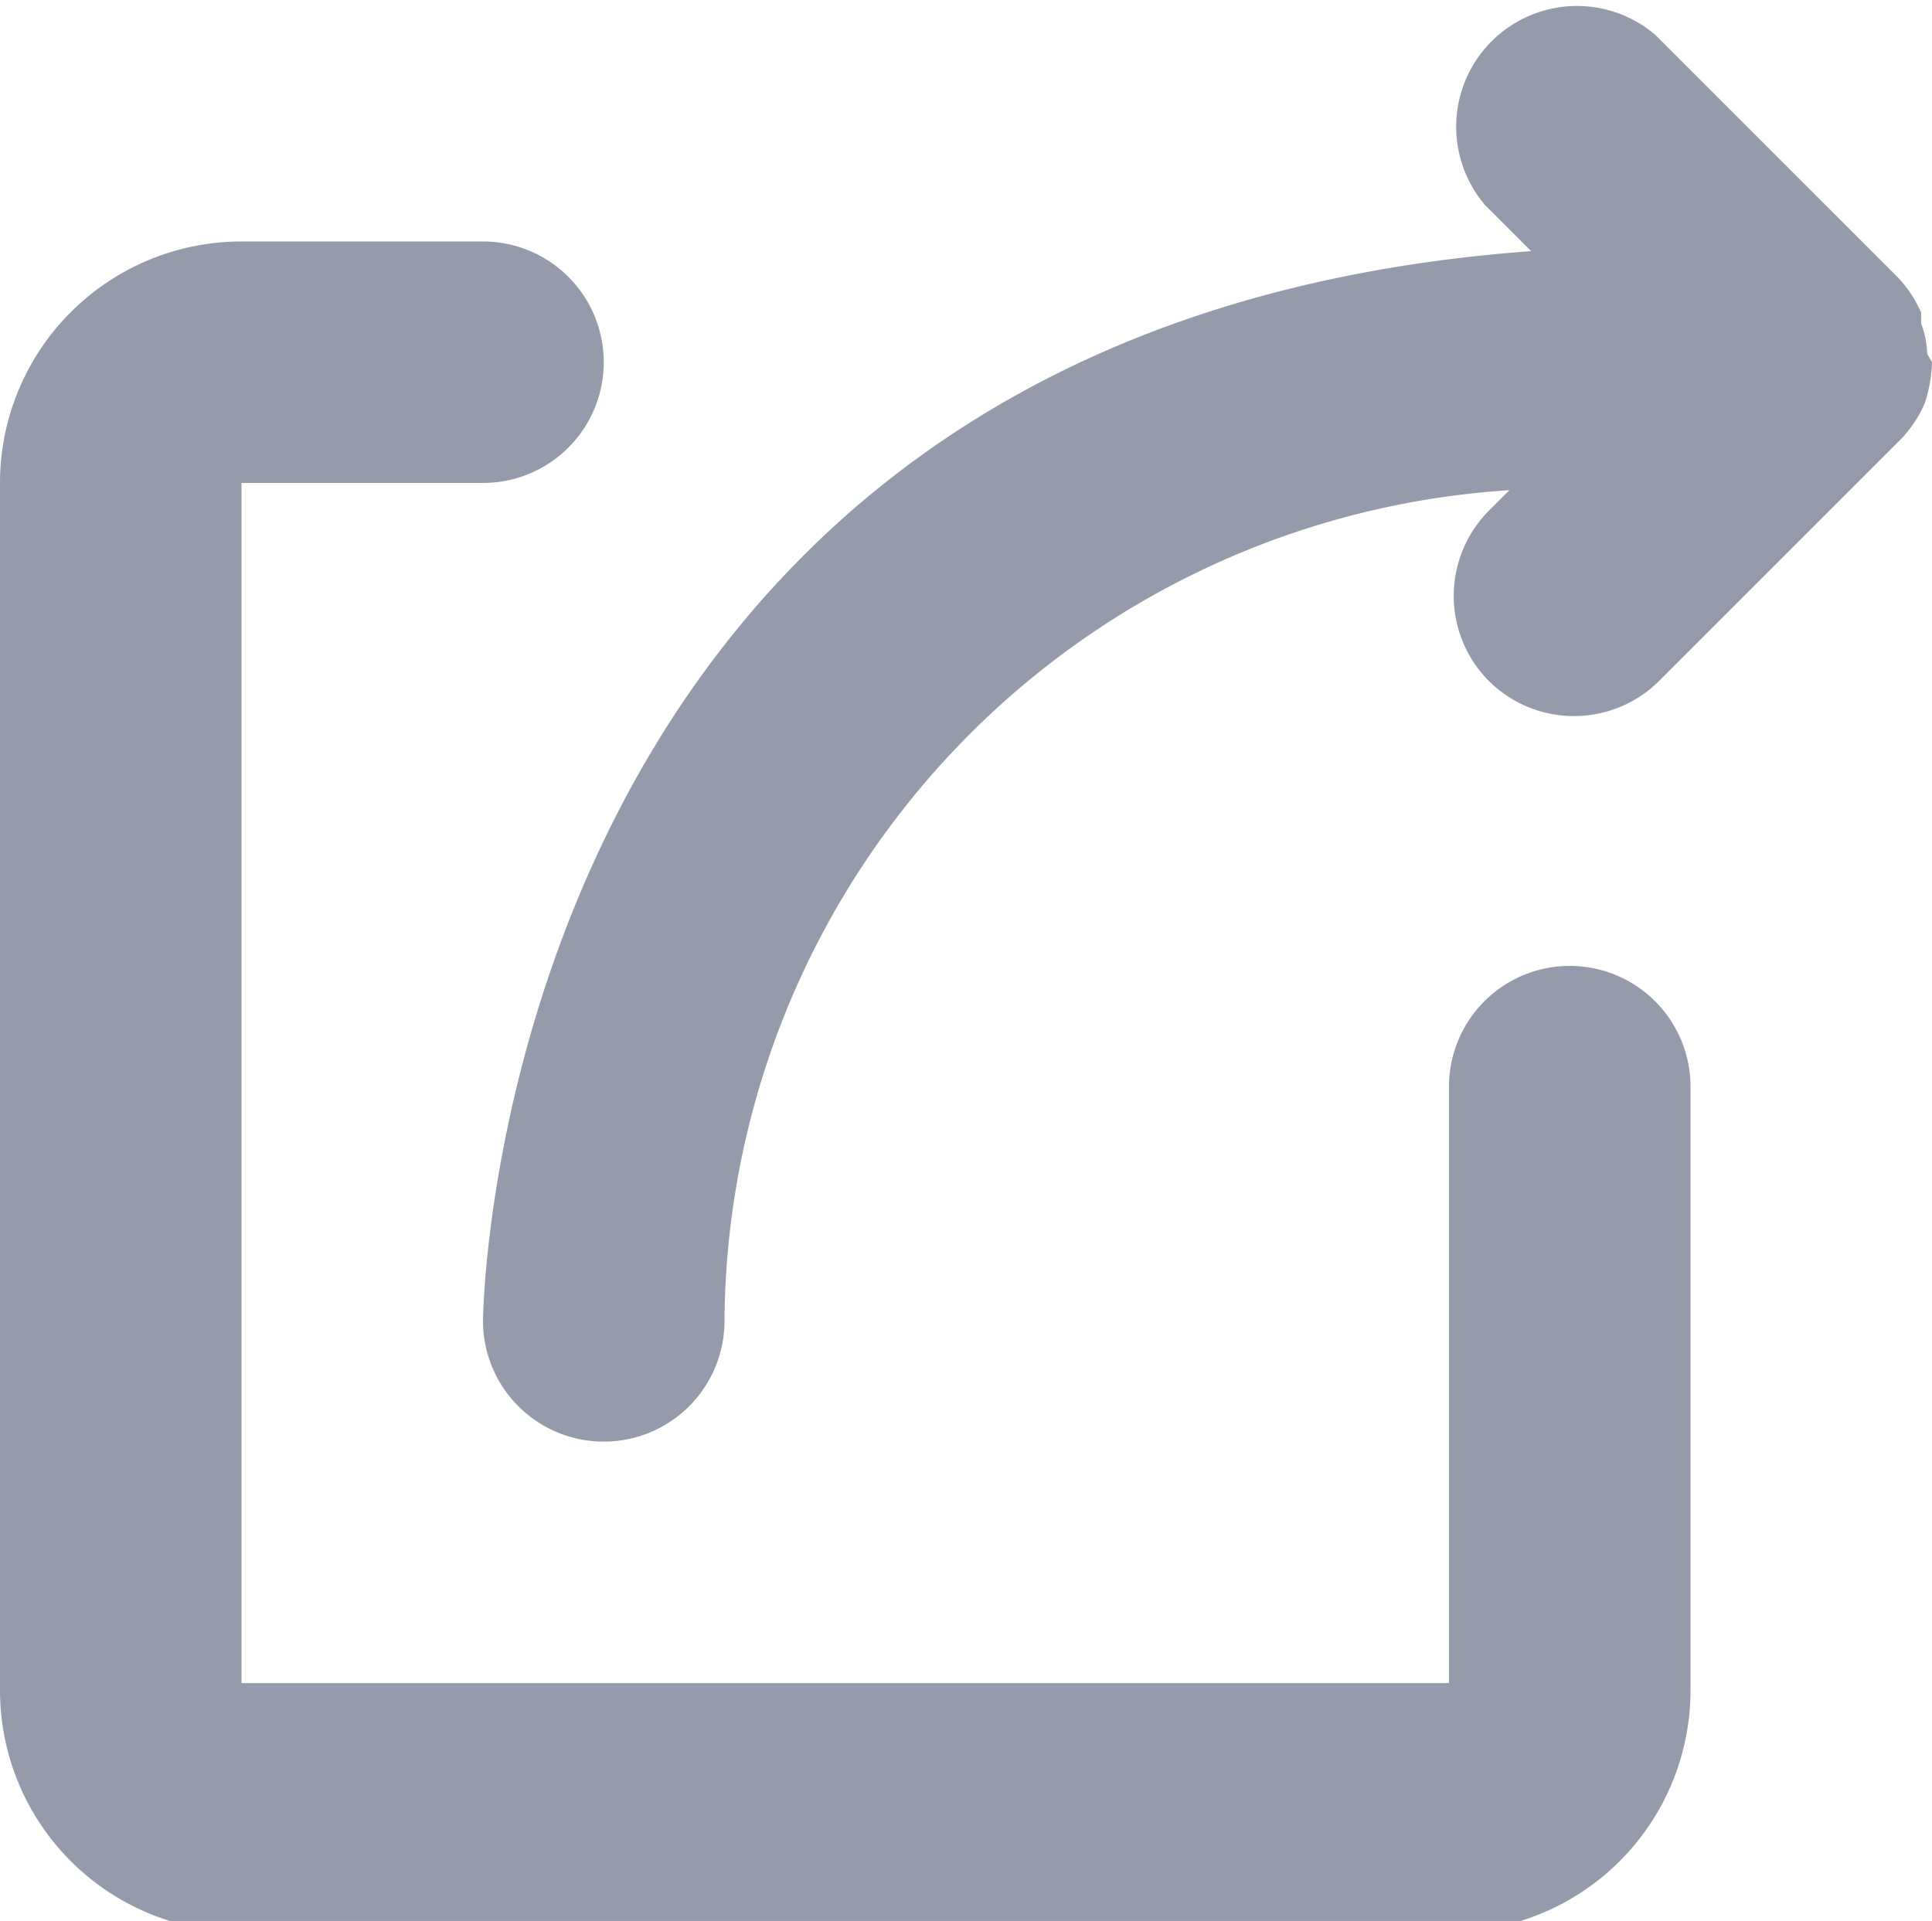 <svg xmlns="http://www.w3.org/2000/svg" viewBox="0 0 16 15.91"><defs><style>.cls-1{fill:#959baa;}</style></defs><title>target</title><g id="Слой_2" data-name="Слой 2"><g id="Слой_1-2" data-name="Слой 1"><path class="cls-1" d="M15.94,3.34s0,0,0,0h0a1,1,0,0,1-.2.3l0,0-2,2a1,1,0,0,1-1.41,0,1,1,0,0,1,0-1.41l.17-.17A6.94,6.94,0,0,0,6,10.94a1,1,0,0,1-1,1H5a1,1,0,0,1-1-1c0-.08.1-8.23,8.68-8.86L12.3,1.7A1,1,0,0,1,13.71.29l2,2a1,1,0,0,1,.2.3l0,.09a.74.74,0,0,1,.05.25S16,3,16,3A1.2,1.2,0,0,1,15.94,3.34ZM4,4H2v9.94H12V9a1,1,0,0,1,2,0v5a2,2,0,0,1-2,2H2a2,2,0,0,1-2-2V4A2,2,0,0,1,2,2H4A1,1,0,1,1,4,4Z"/></g></g></svg>